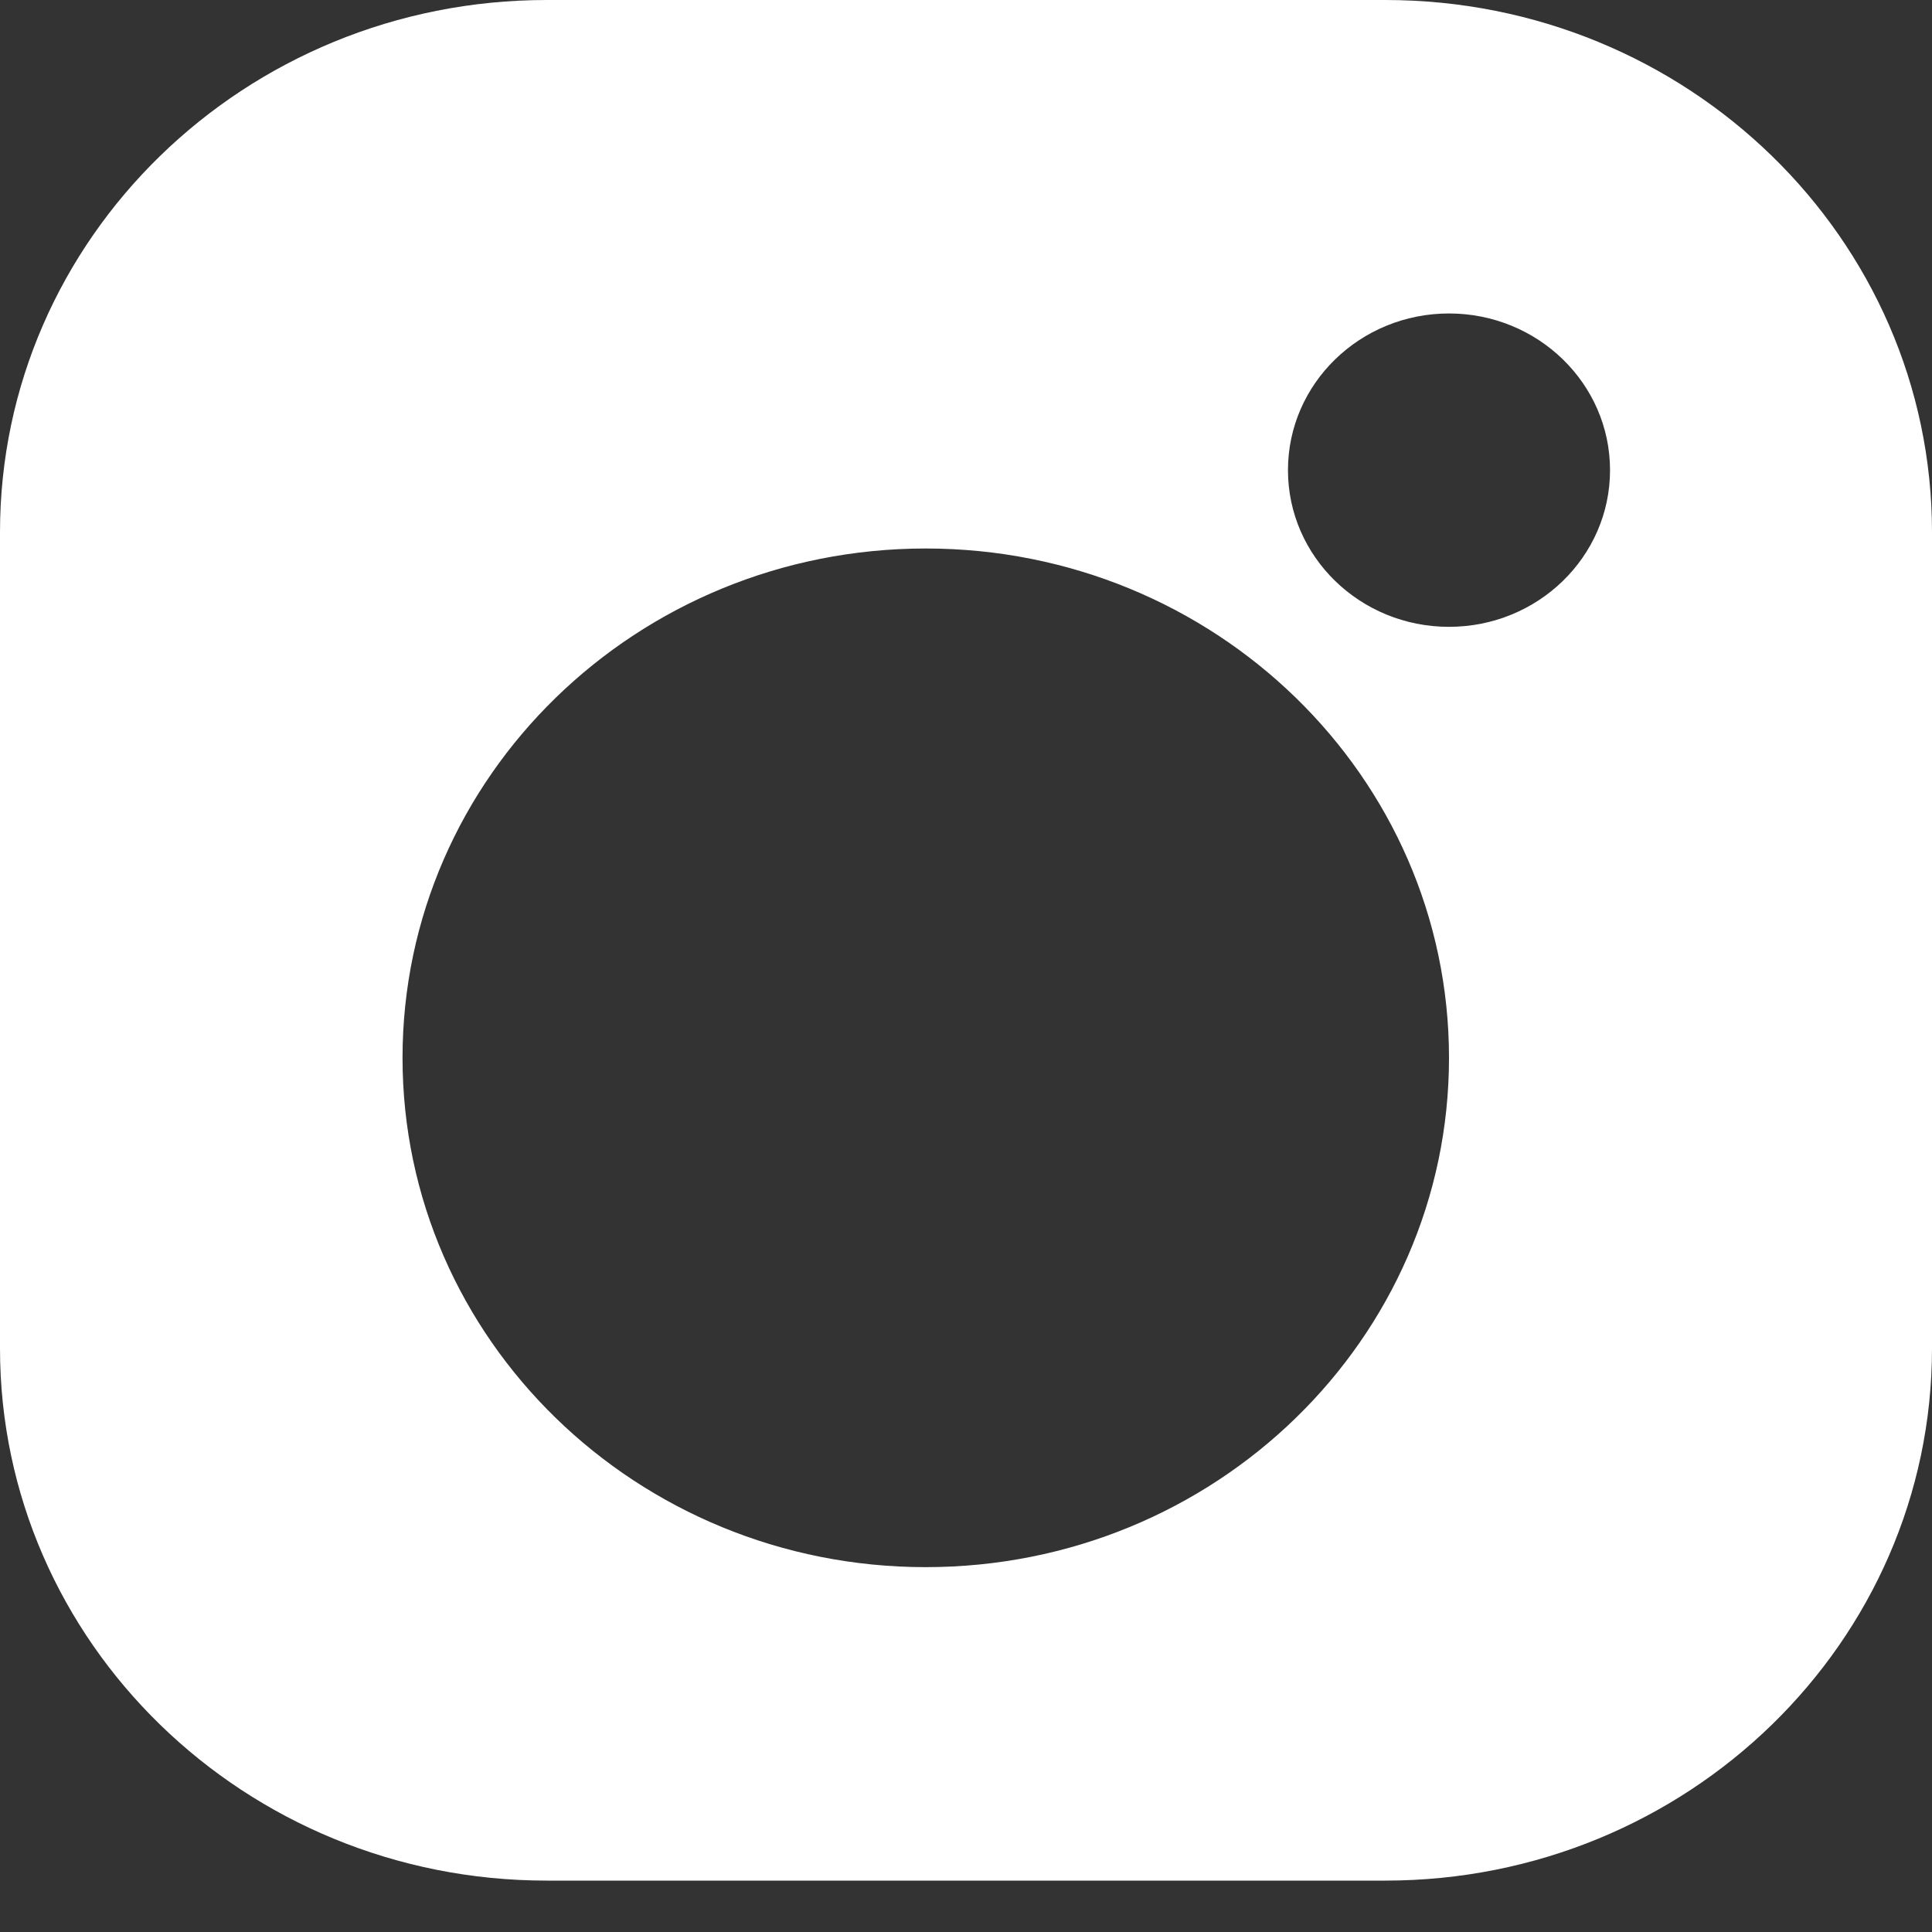 <svg width="20" height="20" viewBox="0 0 20 20" fill="none" xmlns="http://www.w3.org/2000/svg">
<rect x="0" y="0" width="20" height="20" fill="#333333" stroke="none"/>
<path fill-rule="evenodd" clip-rule="evenodd" d="M5.66 19.468C2.534 19.468 0 17.001 0 13.958V5.51C0 2.467 2.534 0 5.66 0H14.34C17.466 0 20 2.467 20 5.51V13.958C20 17.001 17.466 19.468 14.34 19.468H5.66ZM15 10.951C15 13.863 12.575 16.223 9.583 16.223C6.592 16.223 4.167 13.863 4.167 10.951C4.167 8.039 6.592 5.678 9.583 5.678C12.575 5.678 15 8.039 15 10.951ZM15 6.489C15.92 6.489 16.667 5.763 16.667 4.867C16.667 3.971 15.92 3.245 15 3.245C14.08 3.245 13.333 3.971 13.333 4.867C13.333 5.763 14.08 6.489 15 6.489Z" fill="white"/>
</svg>
